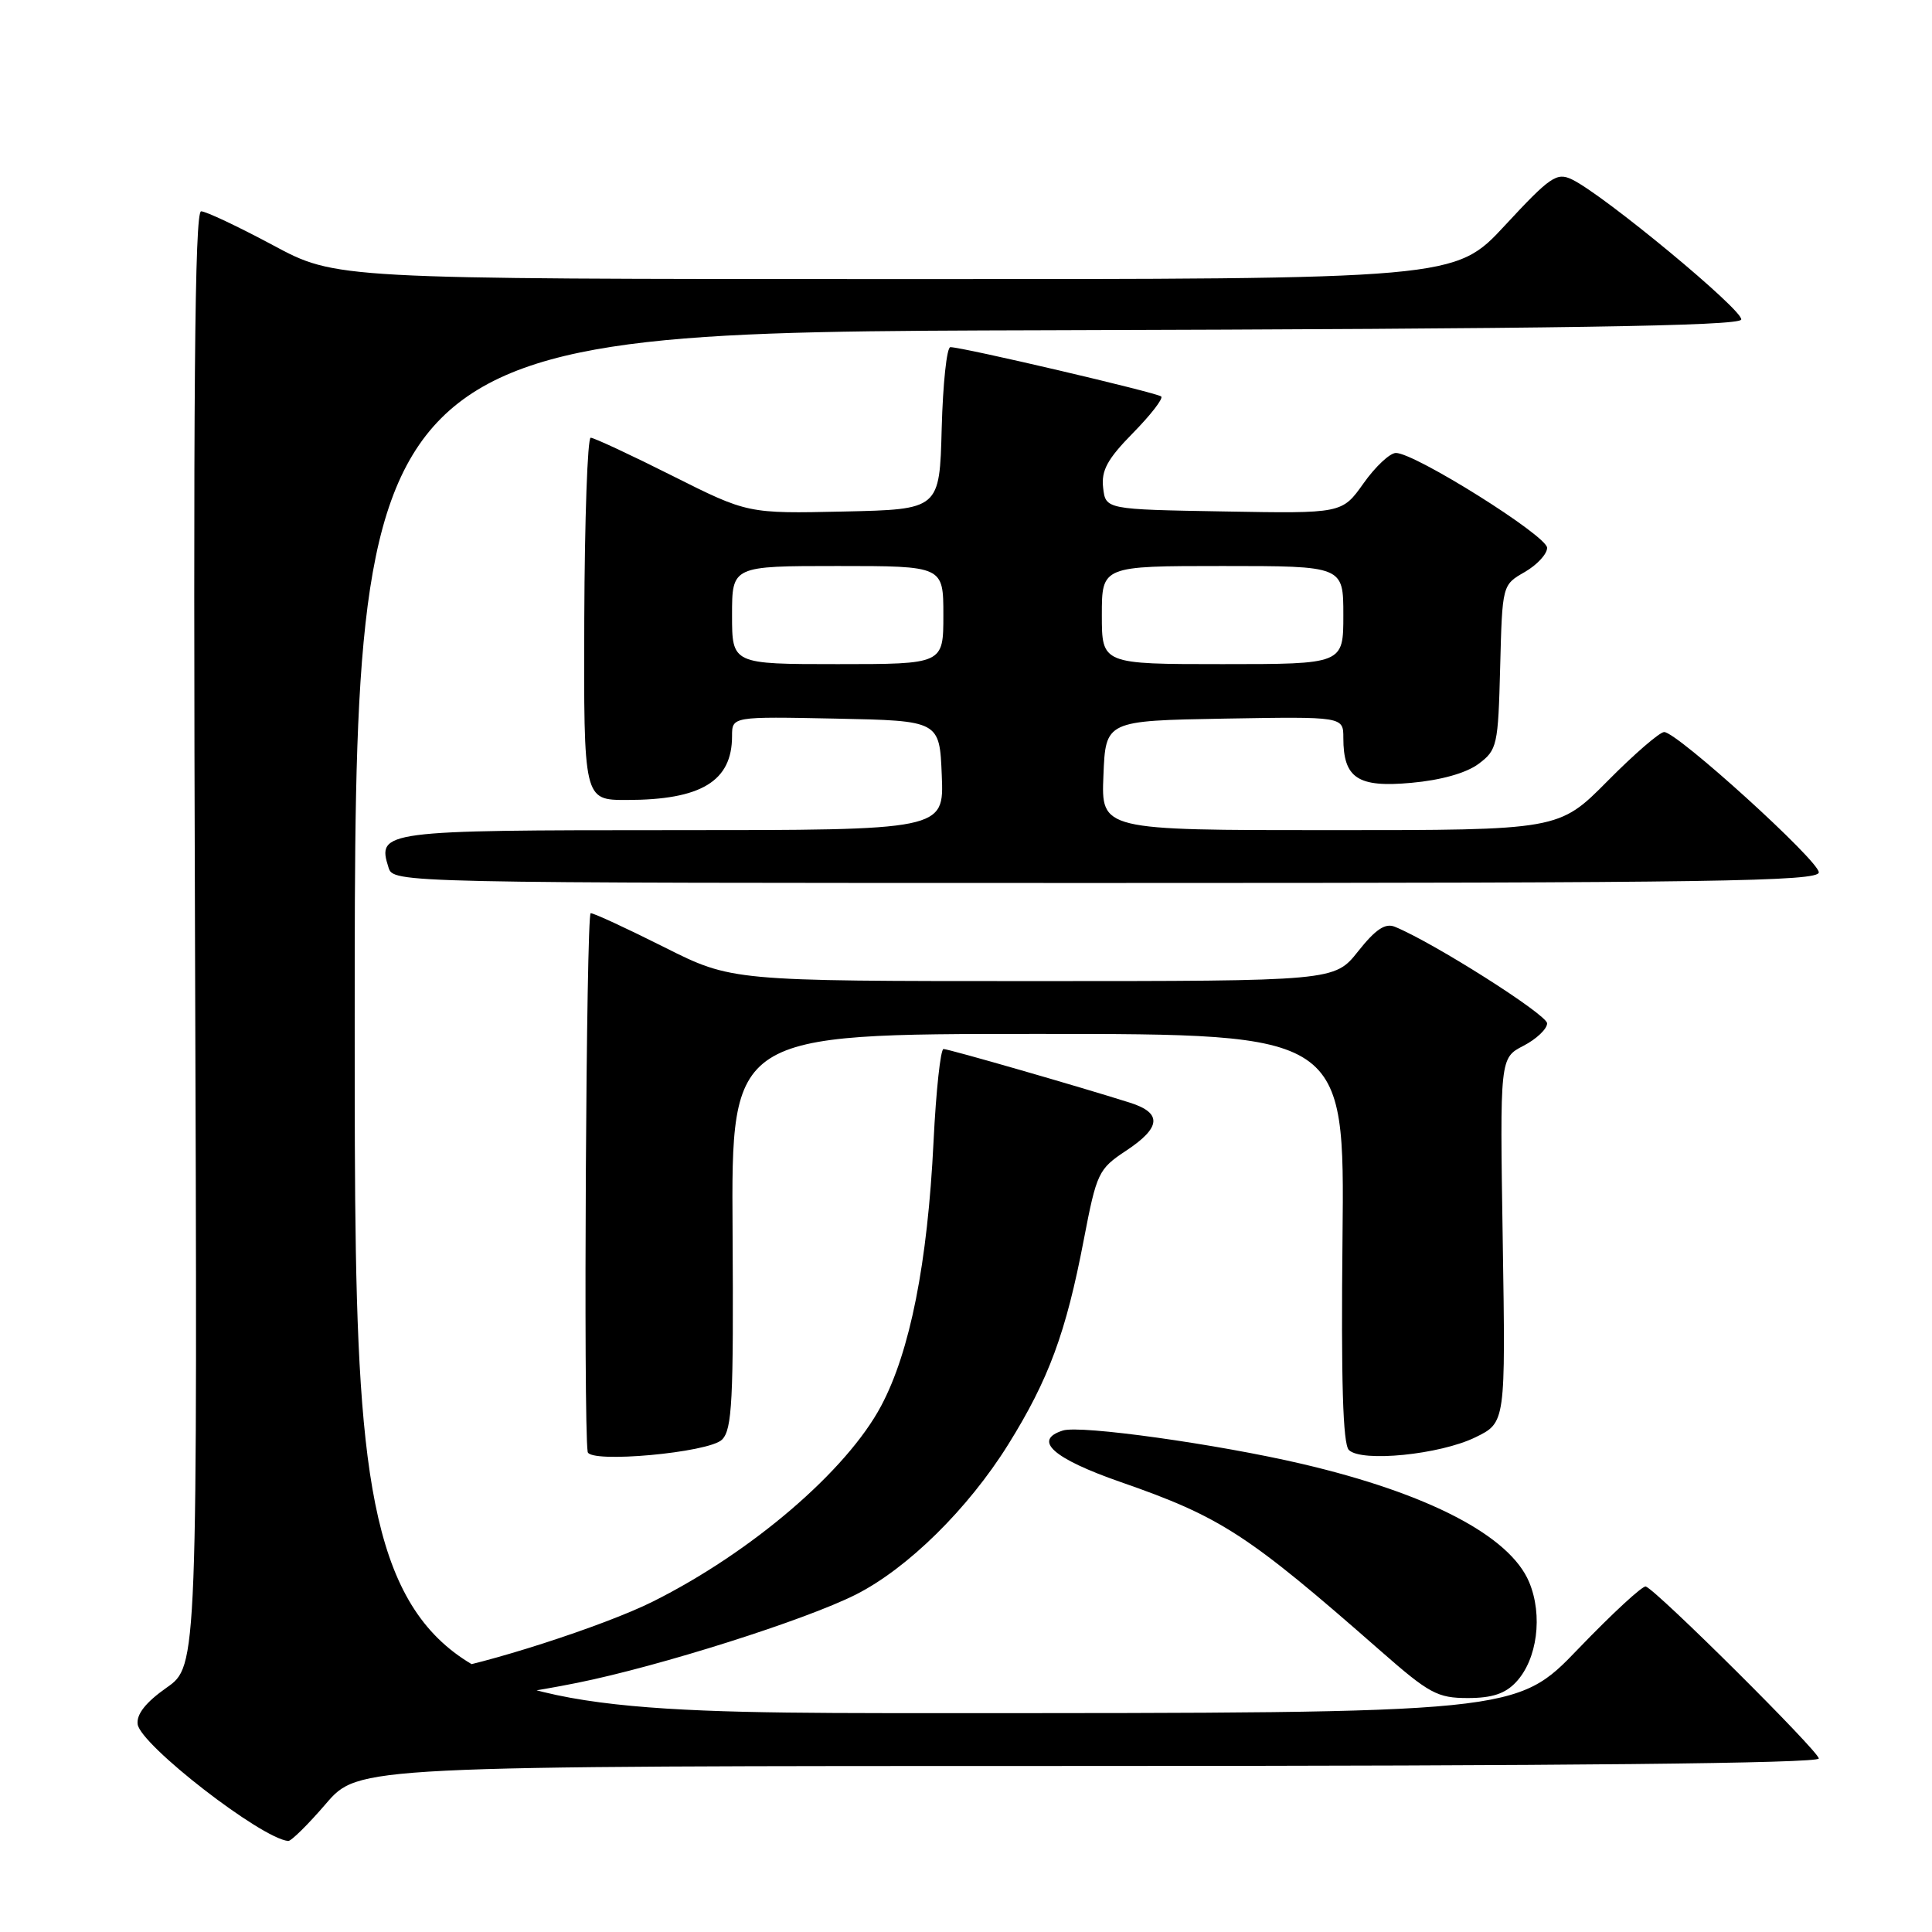 <?xml version="1.0" encoding="UTF-8" standalone="no"?>
<!DOCTYPE svg PUBLIC "-//W3C//DTD SVG 1.1//EN" "http://www.w3.org/Graphics/SVG/1.1/DTD/svg11.dtd" >
<svg xmlns="http://www.w3.org/2000/svg" xmlns:xlink="http://www.w3.org/1999/xlink" version="1.1" viewBox="0 0 256 256">
 <g >
 <path fill="currentColor"
d=" M 43.19 239.00 C 47.50 234.00 47.50 234.00 144.25 234.00 C 207.13 234.00 241.00 233.66 241.00 233.01 C 241.00 232.07 219.60 210.79 218.08 210.22 C 217.67 210.07 213.65 213.78 209.14 218.47 C 200.95 227.00 200.95 227.00 123.98 227.00 C 47.00 227.00 47.00 227.00 47.00 135.51 C 47.00 44.01 47.00 44.01 138.67 43.76 C 206.75 43.57 230.43 43.20 230.72 42.35 C 231.10 41.20 212.48 25.78 208.28 23.77 C 206.27 22.81 205.39 23.42 199.43 29.85 C 192.81 37.00 192.81 37.00 118.66 36.98 C 44.50 36.97 44.50 36.97 36.15 32.48 C 31.56 30.02 27.28 28.00 26.65 28.00 C 25.79 28.00 25.59 52.24 25.84 124.37 C 26.18 220.74 26.18 220.74 22.08 223.62 C 19.32 225.56 18.07 227.14 18.24 228.47 C 18.60 231.20 34.60 243.61 38.19 243.94 C 38.58 243.97 40.83 241.75 43.19 239.00 Z  M 76.51 222.98 C 87.42 220.78 106.68 214.68 113.42 211.28 C 120.26 207.82 128.28 199.93 133.59 191.41 C 138.96 182.79 141.25 176.60 143.61 164.26 C 145.31 155.41 145.55 154.90 149.19 152.49 C 153.86 149.41 154.02 147.48 149.75 146.12 C 143.06 144.00 125.71 139.00 125.02 139.00 C 124.63 139.00 124.03 144.51 123.70 151.25 C 122.91 167.38 120.59 179.09 116.75 186.30 C 112.18 194.89 99.59 205.68 86.50 212.22 C 80.07 215.44 63.86 220.66 57.77 221.48 C 52.98 222.12 51.38 223.19 52.50 225.00 C 53.31 226.30 64.82 225.34 76.51 222.98 Z  M 200.89 222.88 C 203.70 219.88 204.46 214.04 202.62 209.64 C 200.06 203.51 189.26 197.89 172.51 193.97 C 161.25 191.34 143.16 188.81 140.84 189.55 C 136.80 190.83 139.53 193.26 148.50 196.38 C 161.80 201.01 165.30 203.28 182.93 218.75 C 189.38 224.41 190.47 225.00 194.49 225.00 C 197.71 225.00 199.46 224.42 200.89 222.88 Z  M 95.67 190.76 C 97.02 189.41 97.21 185.60 97.07 163.10 C 96.90 137.00 96.90 137.00 137.53 137.00 C 178.17 137.00 178.17 137.00 177.89 164.00 C 177.69 182.99 177.94 191.34 178.73 192.13 C 180.39 193.79 190.80 192.75 195.50 190.45 C 199.50 188.50 199.50 188.50 199.12 164.34 C 198.74 140.19 198.74 140.19 201.87 138.57 C 203.59 137.68 205.00 136.34 205.00 135.60 C 205.00 134.44 189.90 124.87 184.82 122.80 C 183.55 122.28 182.26 123.15 179.96 126.05 C 176.83 130.00 176.83 130.00 136.90 130.00 C 96.96 130.00 96.96 130.00 88.00 125.50 C 83.07 123.02 78.69 121.00 78.27 121.00 C 77.67 121.00 77.29 188.62 77.87 192.38 C 78.10 193.93 93.94 192.49 95.67 190.76 Z  M 241.00 115.59 C 241.00 114.04 222.22 97.00 220.51 97.00 C 219.92 97.00 216.54 99.92 213.00 103.50 C 206.56 110.00 206.56 110.00 176.24 110.00 C 145.91 110.00 145.91 110.00 146.21 102.75 C 146.50 95.50 146.50 95.50 162.25 95.22 C 178.00 94.95 178.00 94.95 178.00 97.78 C 178.00 103.12 179.91 104.38 187.00 103.73 C 190.94 103.38 194.28 102.43 195.90 101.23 C 198.39 99.37 198.51 98.81 198.78 88.39 C 199.06 77.50 199.06 77.50 202.03 75.80 C 203.66 74.86 205.00 73.42 205.00 72.59 C 205.00 71.00 187.44 59.99 184.96 60.02 C 184.16 60.03 182.23 61.84 180.67 64.05 C 177.83 68.05 177.83 68.05 162.17 67.77 C 146.50 67.50 146.50 67.50 146.17 64.62 C 145.91 62.34 146.73 60.83 150.11 57.39 C 152.46 55.00 154.15 52.82 153.87 52.54 C 153.37 52.04 127.57 46.00 125.93 46.00 C 125.45 46.00 124.94 50.84 124.78 56.75 C 124.50 67.50 124.50 67.50 111.79 67.78 C 99.08 68.06 99.08 68.06 89.06 63.03 C 83.55 60.26 78.69 58.00 78.27 58.00 C 77.85 58.00 77.47 68.80 77.42 82.00 C 77.34 106.00 77.34 106.00 83.02 106.00 C 92.91 106.00 97.00 103.52 97.00 97.54 C 97.00 94.94 97.00 94.94 110.75 95.22 C 124.50 95.50 124.50 95.50 124.79 102.75 C 125.09 110.00 125.09 110.00 89.17 110.00 C 50.69 110.00 49.94 110.10 51.48 114.95 C 52.13 117.00 52.28 117.00 146.57 117.00 C 227.13 117.00 241.00 116.79 241.00 115.59 Z  M 97.00 81.50 C 97.00 75.00 97.00 75.00 111.00 75.00 C 125.00 75.00 125.00 75.00 125.00 81.50 C 125.00 88.00 125.00 88.00 111.00 88.00 C 97.00 88.00 97.00 88.00 97.00 81.50 Z  M 146.00 81.50 C 146.00 75.00 146.00 75.00 162.00 75.00 C 178.00 75.00 178.00 75.00 178.00 81.50 C 178.00 88.00 178.00 88.00 162.00 88.00 C 146.00 88.00 146.00 88.00 146.00 81.50 Z "/>
</g>
</svg>